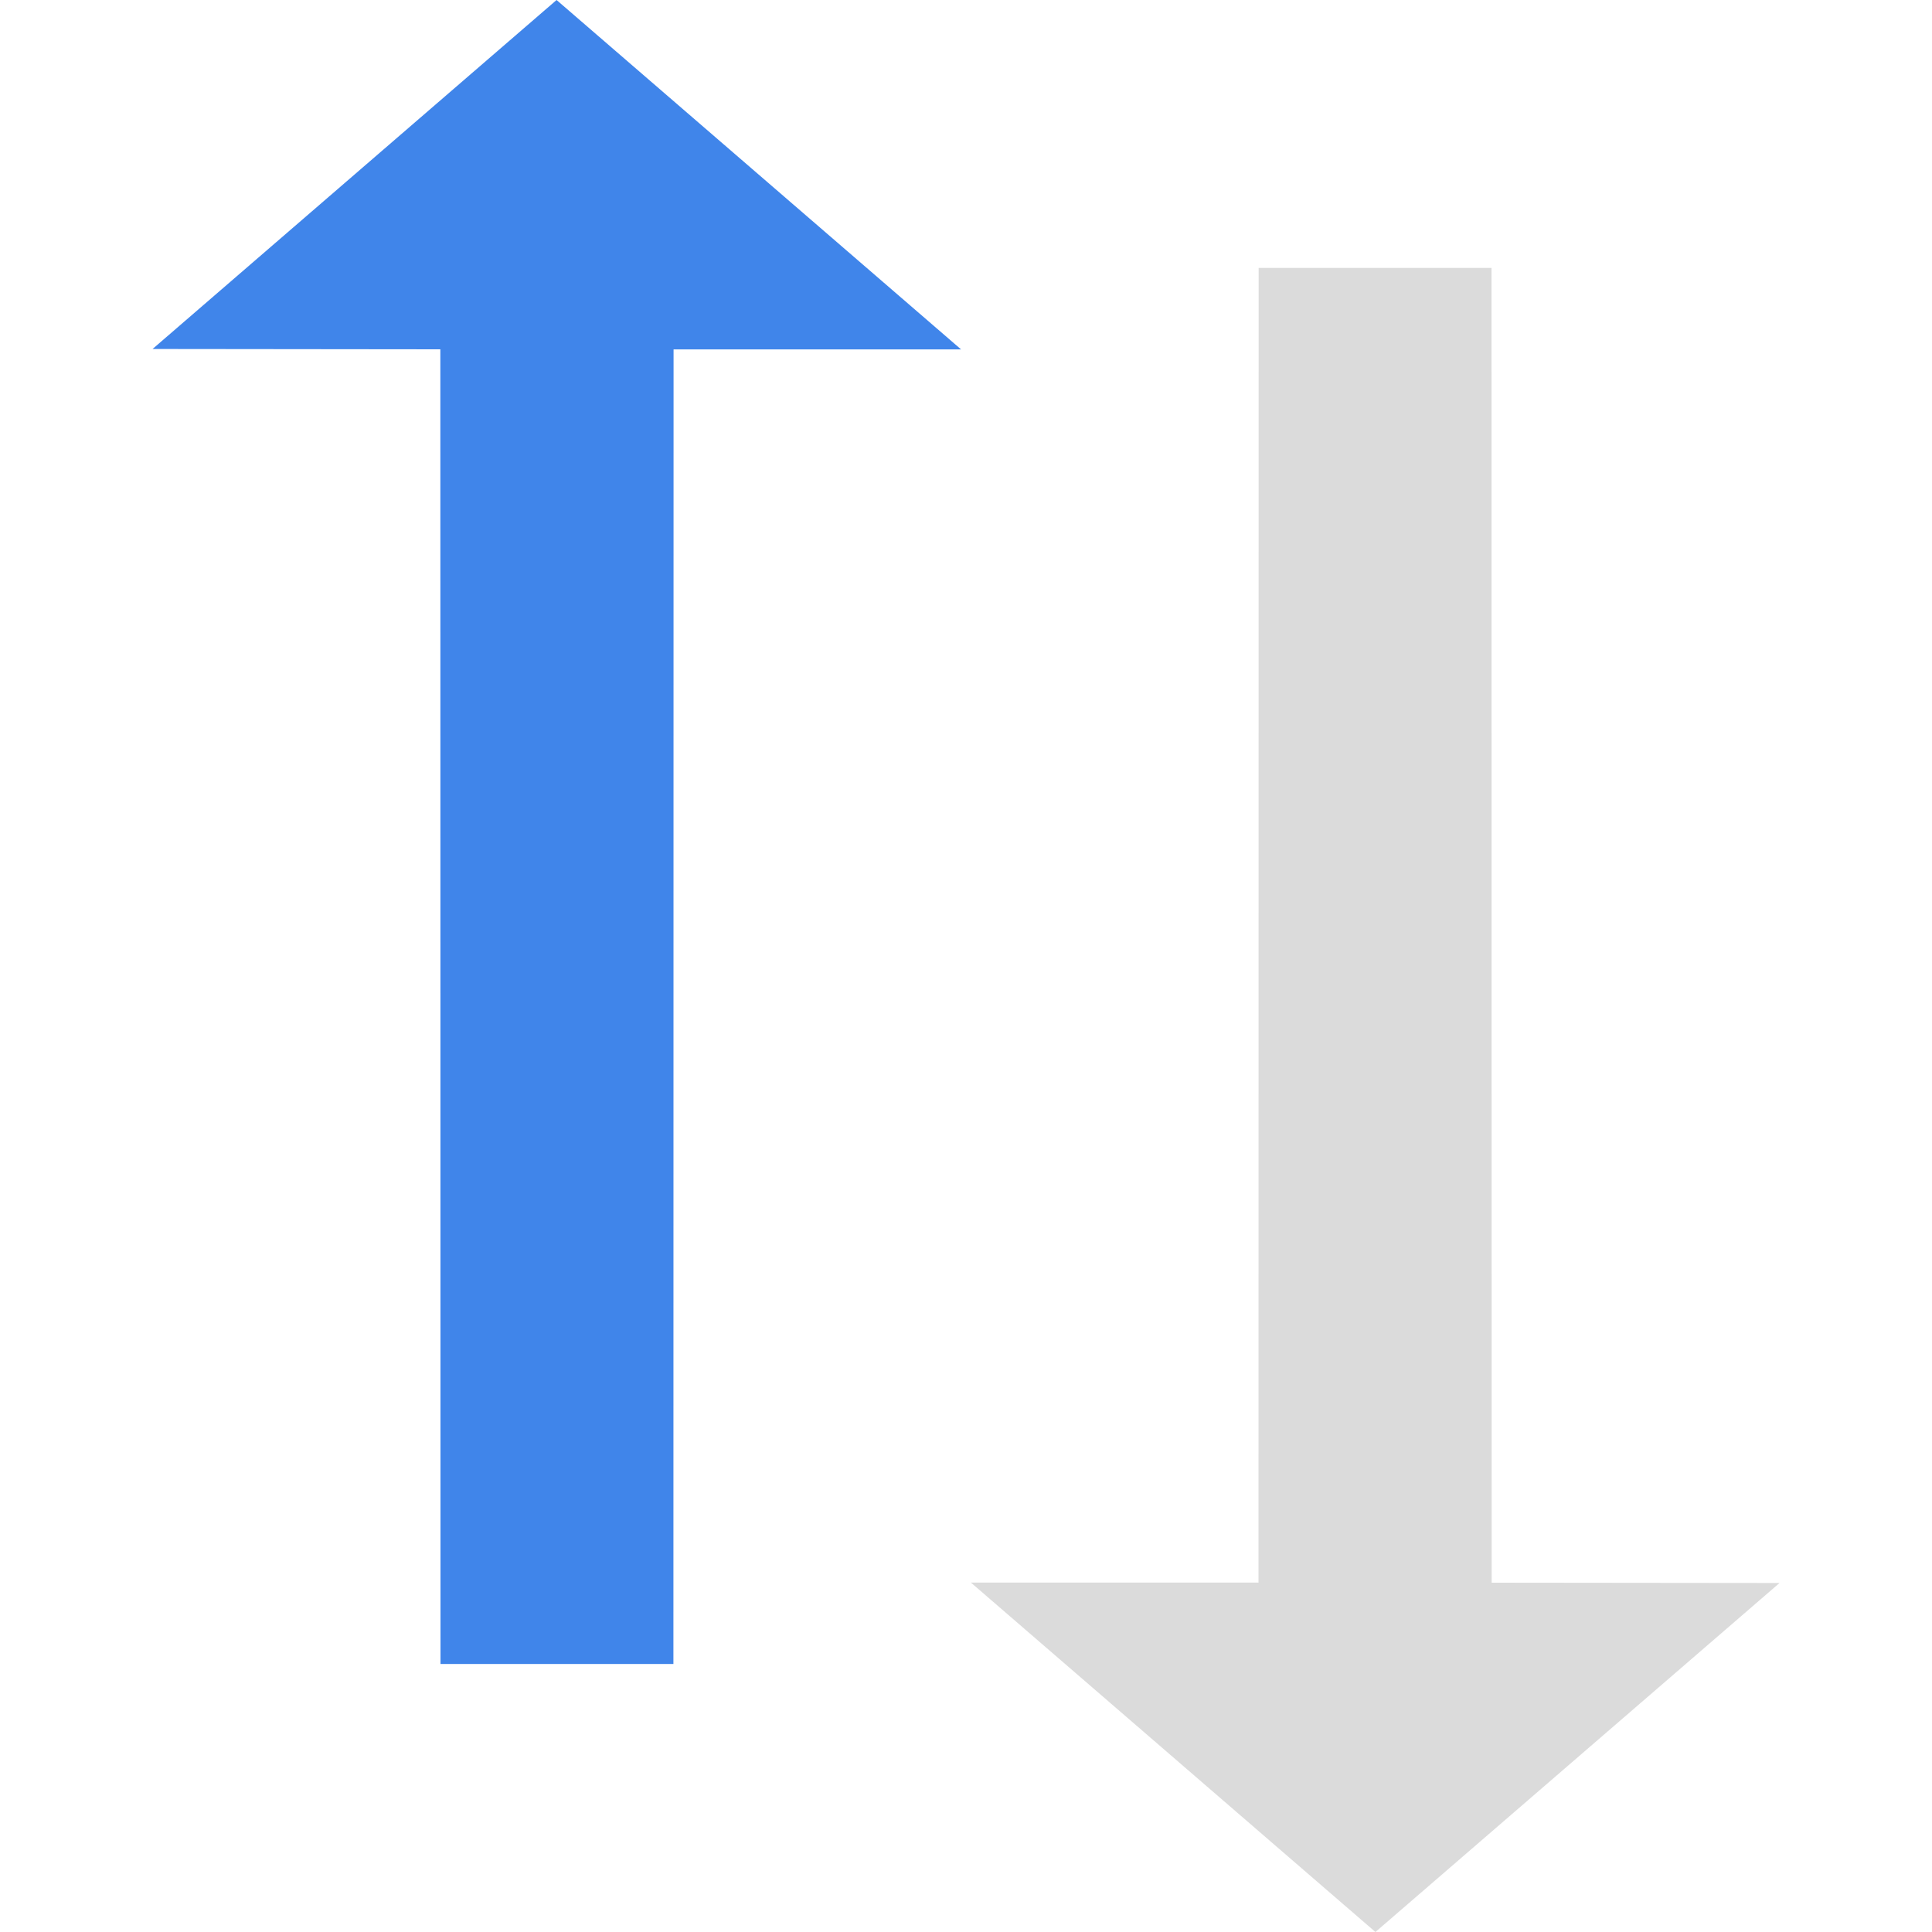 <?xml version="1.0" standalone="no"?><!DOCTYPE svg PUBLIC "-//W3C//DTD SVG 1.1//EN" "http://www.w3.org/Graphics/SVG/1.1/DTD/svg11.dtd"><svg t="1488793882989" class="icon" style="" viewBox="0 0 1024 1024" version="1.1" xmlns="http://www.w3.org/2000/svg" p-id="6143" xmlns:xlink="http://www.w3.org/1999/xlink" width="200" height="200"><defs><style type="text/css"></style></defs><path d="M790.61 838.861l152.576 0.164L729.006 1024l-214.385-185.18 152.412 0 0.082-696.812L790.528 142.008 790.61 838.861 790.61 838.861 790.61 838.861zM790.61 838.861" fill="#dbdbdb" p-id="6144"></path><path d="M233.39 185.139 80.855 184.975 294.994 0l214.385 185.18L357.007 185.18 356.925 881.951 233.472 881.951 233.39 185.139 233.39 185.139 233.39 185.139zM233.39 185.139" fill="#4085EA" p-id="6145"></path></svg>